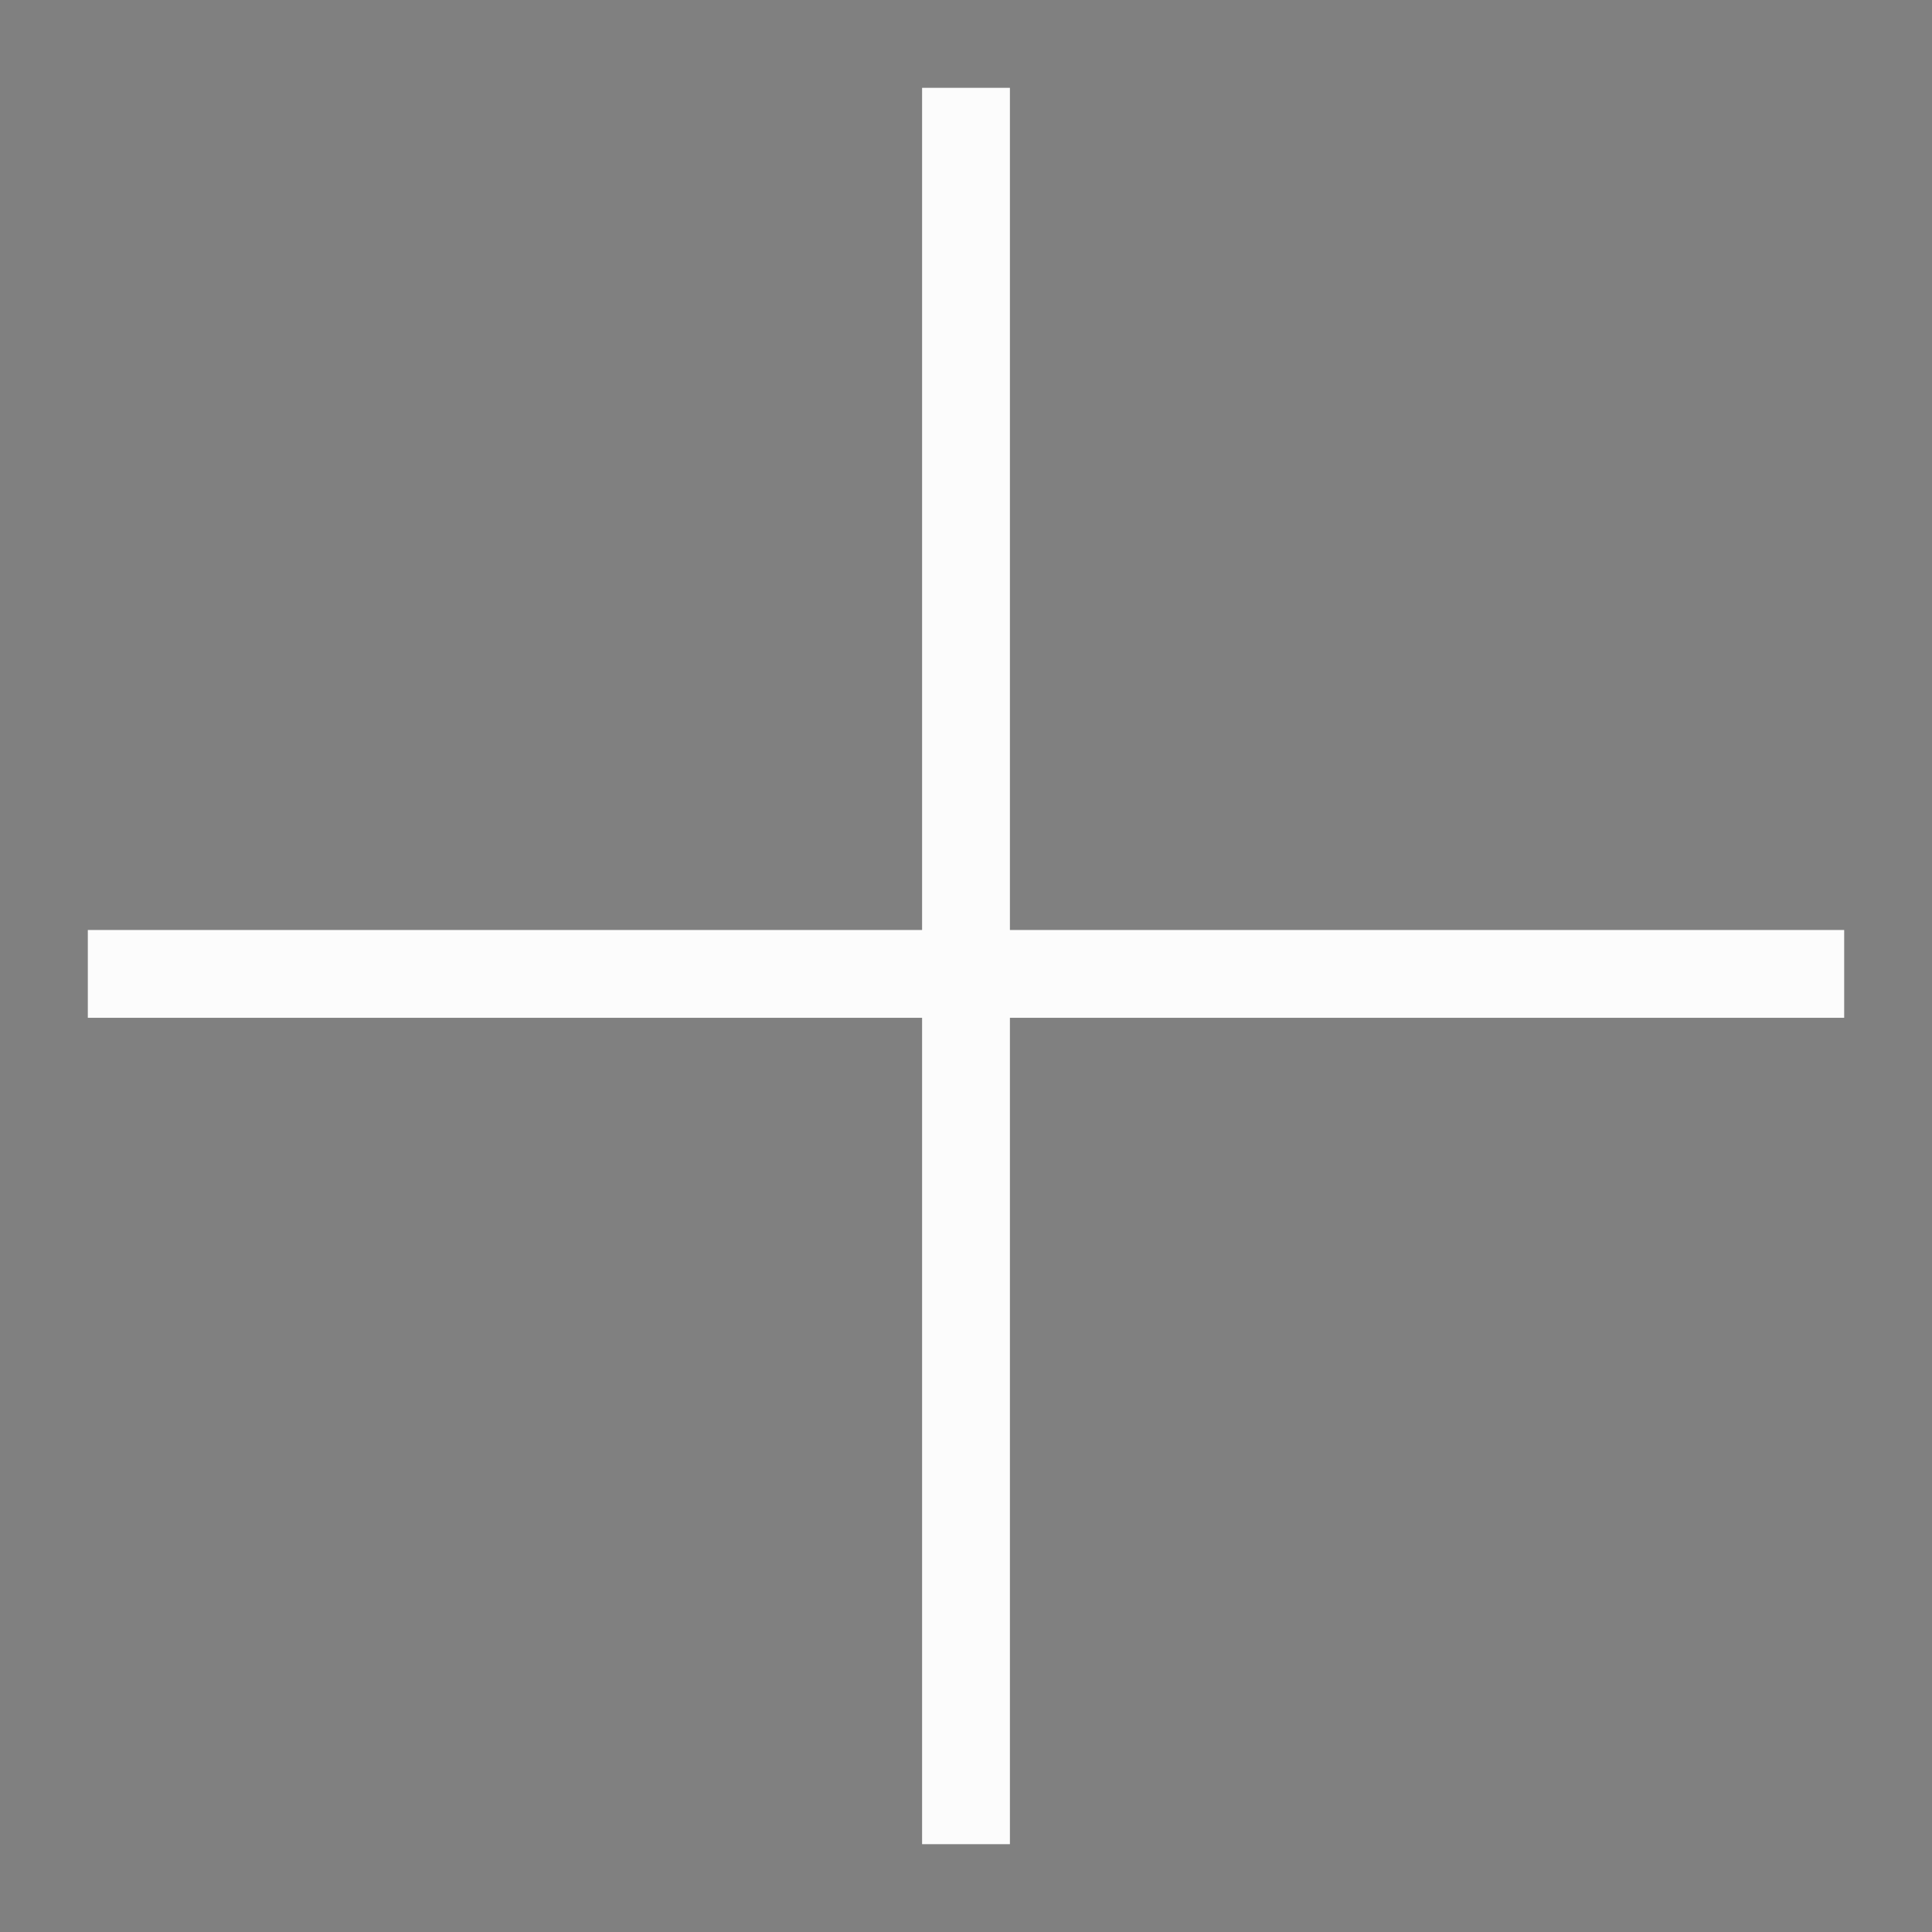 <svg width="22" height="22" viewBox="0 0 22 22" fill="none" xmlns="http://www.w3.org/2000/svg">
<rect x="0" y="0" width="22" height="22" fill="#808080" stroke="none"/>
<path d="M1 11.09H21Z" fill="#27323E"/>
<path d="M1 11.09H21" stroke="#FCFCFC" strokeWidth="2" strokeLinecap="round" strokeLinejoin="round"/>
<path d="M11 21L11 1Z" fill="#27323E"/>
<path d="M11 21L11 1" stroke="#FCFCFC" strokeWidth="2" strokeLinecap="round" strokeLinejoin="round"/>
</svg>

